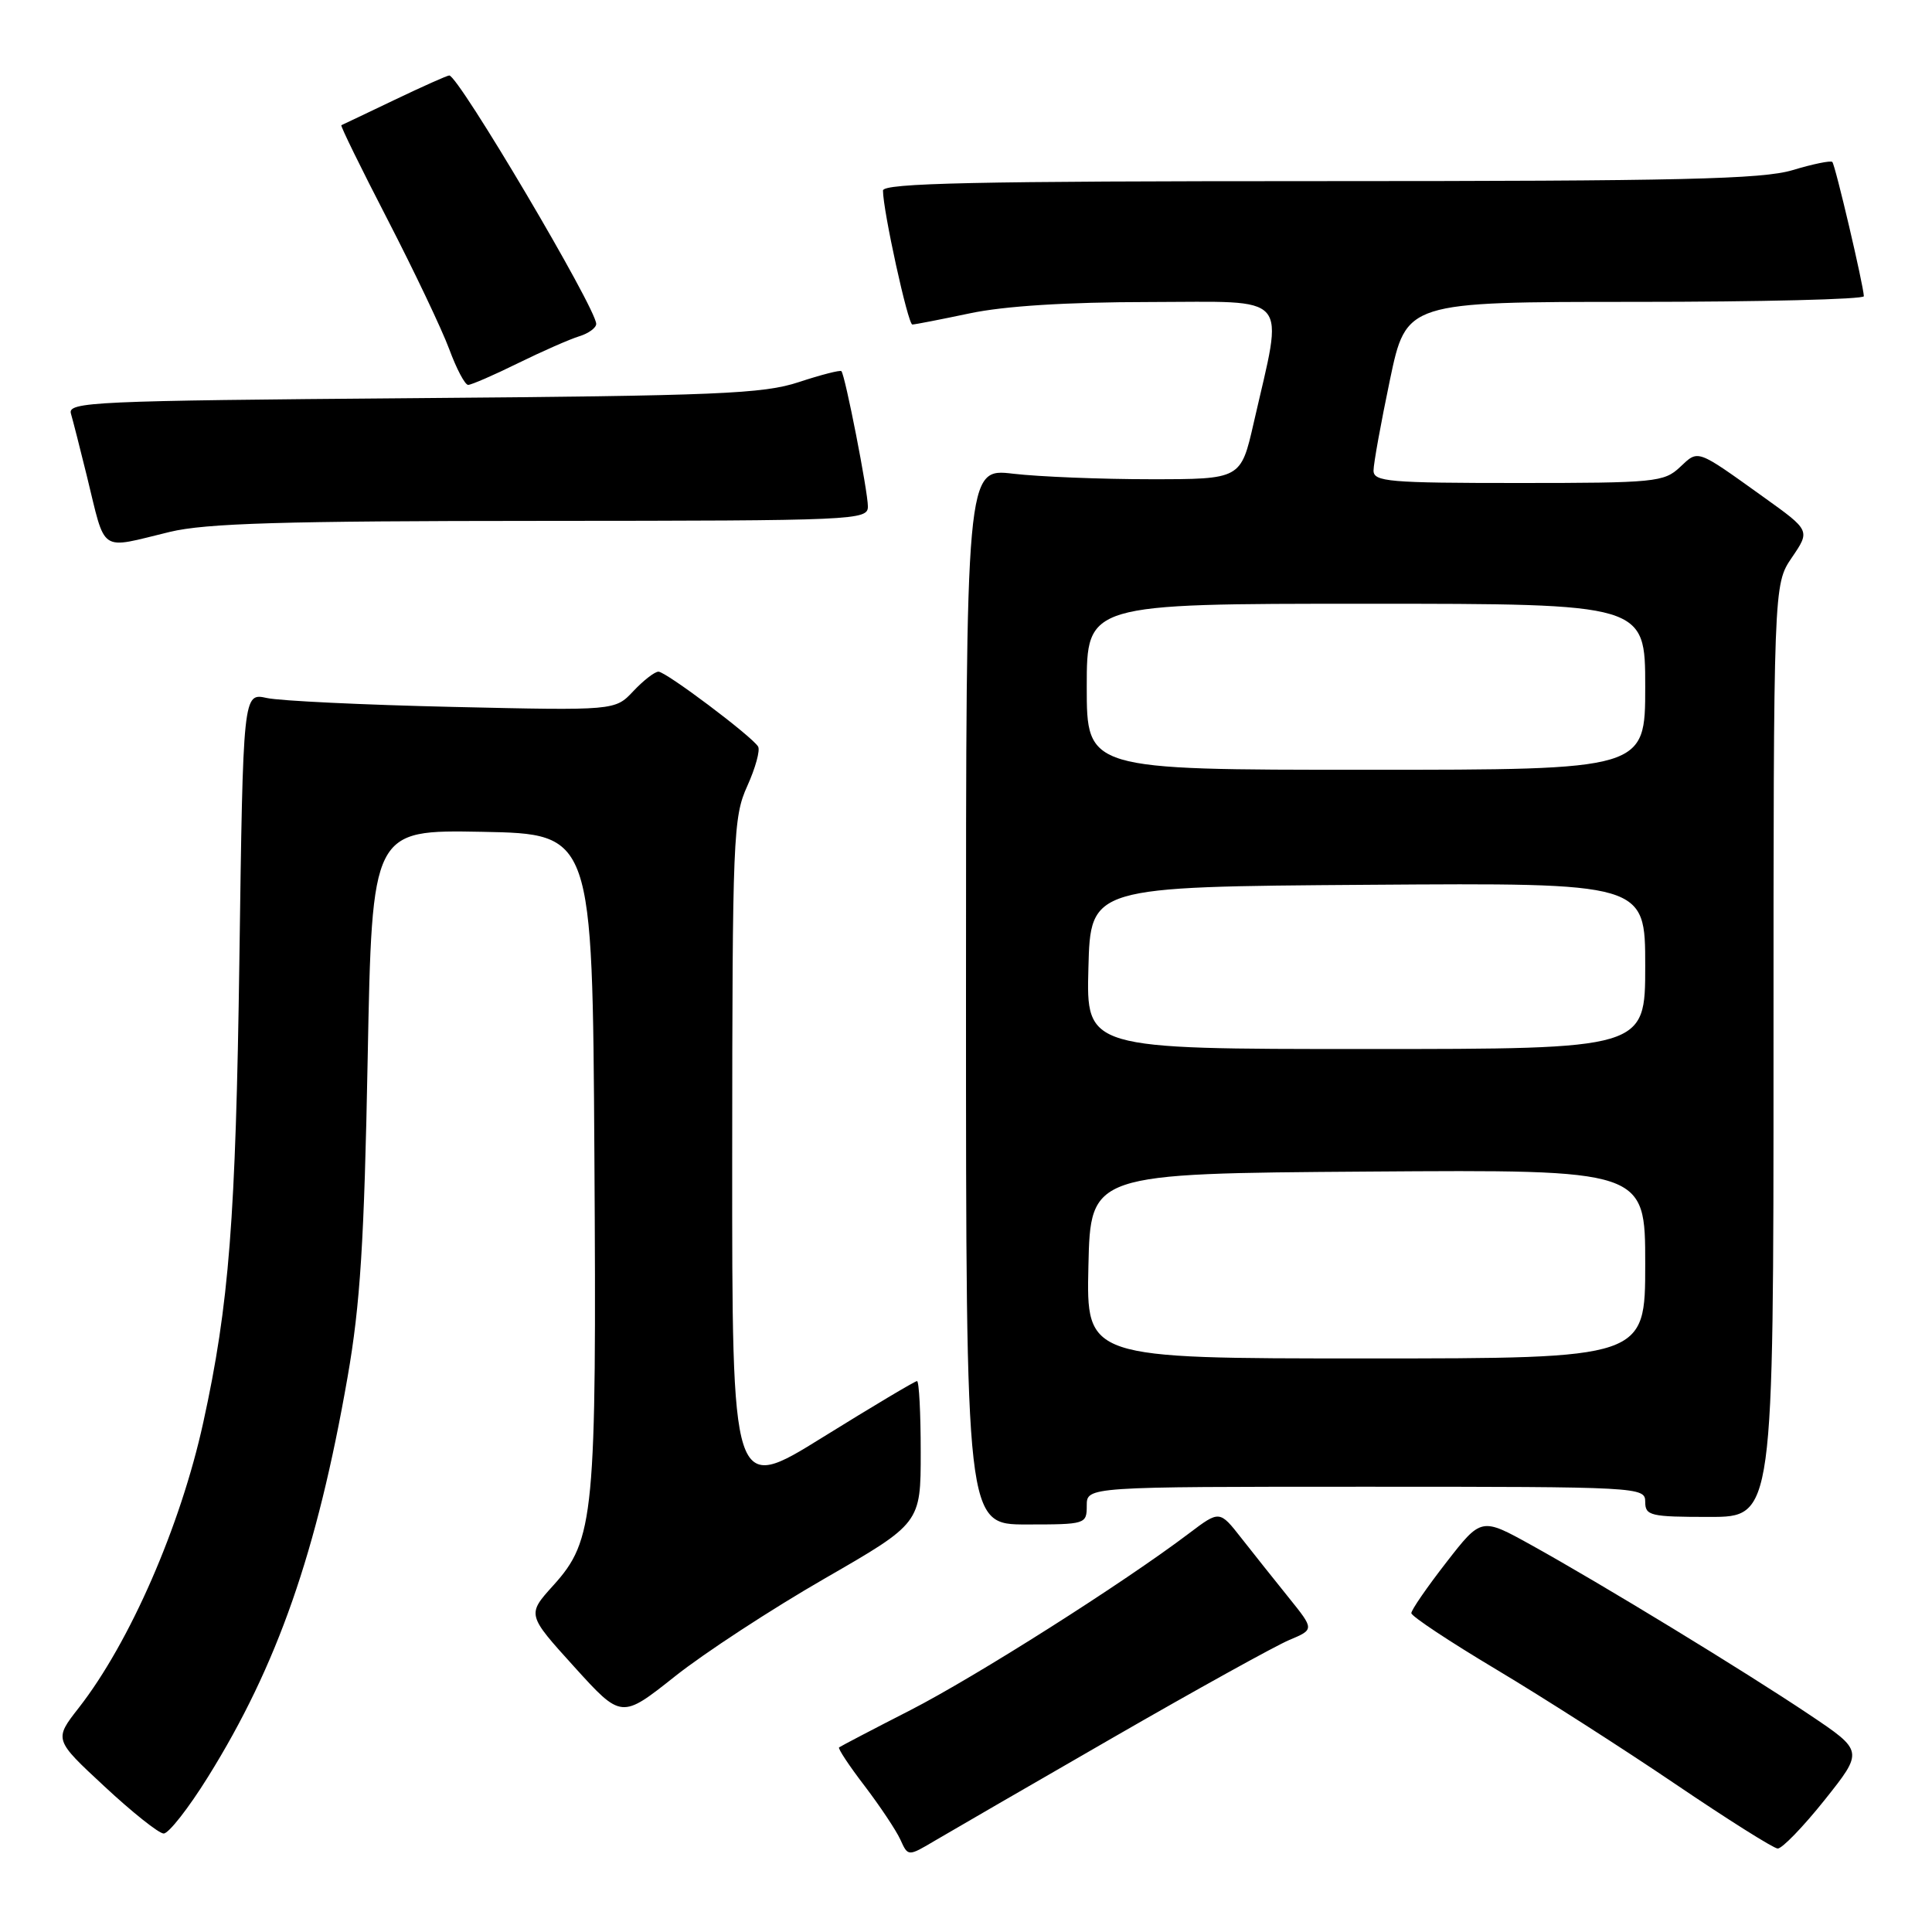 <?xml version="1.0" encoding="UTF-8" standalone="no"?>
<!DOCTYPE svg PUBLIC "-//W3C//DTD SVG 1.1//EN" "http://www.w3.org/Graphics/SVG/1.1/DTD/svg11.dtd" >
<svg xmlns="http://www.w3.org/2000/svg" xmlns:xlink="http://www.w3.org/1999/xlink" version="1.1" viewBox="0 0 256 256">
 <g >
 <path fill="currentColor"
d=" M 147.50 230.23 C 158.50 223.89 169.00 218.08 170.83 217.31 C 174.16 215.91 174.16 215.91 170.77 211.70 C 168.91 209.39 166.08 205.84 164.49 203.81 C 161.60 200.12 161.60 200.12 157.55 203.18 C 148.84 209.77 129.33 222.14 120.64 226.60 C 115.61 229.17 111.36 231.40 111.18 231.54 C 111.01 231.69 112.53 233.99 114.57 236.65 C 116.60 239.32 118.73 242.51 119.30 243.75 C 120.32 246.01 120.32 246.01 123.91 243.88 C 125.89 242.71 136.50 236.57 147.50 230.23 Z  M 241.77 238.51 C 246.94 232.02 246.94 232.02 239.72 227.18 C 231.19 221.46 212.22 209.89 202.89 204.72 C 196.28 201.06 196.28 201.06 191.64 207.03 C 189.09 210.31 187.00 213.34 187.01 213.75 C 187.01 214.16 192.08 217.52 198.26 221.21 C 204.44 224.90 215.12 231.74 222.00 236.40 C 228.88 241.06 234.97 244.90 235.55 244.94 C 236.12 244.97 238.92 242.08 241.77 238.51 Z  M 27.56 235.45 C 36.74 220.72 42.01 205.64 46.05 182.50 C 47.74 172.85 48.26 164.57 48.72 140.22 C 49.30 109.95 49.30 109.95 63.90 110.22 C 78.50 110.50 78.50 110.50 78.76 153.00 C 79.06 200.89 78.76 204.04 73.32 210.07 C 69.82 213.94 69.82 213.94 76.08 220.85 C 82.34 227.76 82.34 227.76 89.43 222.13 C 93.33 219.03 102.26 213.20 109.26 209.17 C 122.00 201.83 122.00 201.83 122.00 192.42 C 122.00 187.24 121.78 183.00 121.51 183.00 C 121.24 183.00 115.62 186.35 109.01 190.45 C 97.00 197.91 97.00 197.91 97.02 153.20 C 97.04 110.85 97.15 108.27 99.02 104.15 C 100.10 101.76 100.75 99.40 100.45 98.92 C 99.59 97.53 88.24 89.00 87.25 89.00 C 86.75 89.00 85.26 90.16 83.92 91.58 C 81.50 94.16 81.50 94.16 60.00 93.67 C 48.17 93.40 37.08 92.87 35.36 92.49 C 32.21 91.80 32.21 91.80 31.72 127.15 C 31.24 161.55 30.36 172.87 26.93 188.50 C 23.92 202.24 17.20 217.63 10.45 226.28 C 7.15 230.50 7.15 230.50 13.83 236.70 C 17.50 240.12 21.03 242.93 21.68 242.95 C 22.33 242.98 24.98 239.60 27.56 235.45 Z  M 144.00 199.50 C 144.00 197.00 144.00 197.00 181.00 197.00 C 217.33 197.00 218.00 197.04 218.00 199.00 C 218.00 200.84 218.67 201.00 226.50 201.00 C 235.00 201.00 235.00 201.00 235.00 139.23 C 235.00 77.46 235.00 77.46 237.43 73.88 C 239.87 70.30 239.87 70.30 233.73 65.90 C 224.68 59.42 225.09 59.57 222.60 61.90 C 220.50 63.88 219.29 64.00 201.19 64.00 C 184.02 64.00 182.00 63.83 182.00 62.35 C 182.00 61.44 182.98 56.04 184.17 50.35 C 186.34 40.00 186.34 40.00 216.67 40.00 C 233.35 40.00 246.99 39.66 246.97 39.25 C 246.92 37.79 243.18 21.84 242.79 21.46 C 242.58 21.25 240.22 21.73 237.54 22.54 C 233.52 23.75 222.73 24.00 174.84 24.00 C 129.24 24.00 117.00 24.26 117.00 25.25 C 117.00 27.90 120.31 43.00 120.89 43.00 C 121.22 43.00 124.65 42.33 128.50 41.52 C 133.07 40.55 141.33 40.03 152.31 40.02 C 171.32 40.00 170.10 38.58 166.13 56.00 C 164.42 63.50 164.42 63.50 152.46 63.50 C 145.88 63.50 137.69 63.17 134.25 62.77 C 128.00 62.03 128.00 62.03 128.00 132.02 C 128.00 202.00 128.00 202.00 136.00 202.00 C 143.87 202.00 144.00 201.96 144.00 199.50 Z  M 22.50 70.48 C 27.26 69.33 37.46 69.03 71.75 69.02 C 113.51 69.00 115.00 68.93 115.00 67.11 C 115.00 65.11 111.99 49.73 111.49 49.18 C 111.33 49.01 108.79 49.66 105.85 50.63 C 101.12 52.19 95.18 52.44 54.70 52.76 C 12.32 53.10 8.94 53.25 9.40 54.81 C 9.67 55.74 10.61 59.42 11.49 63.00 C 14.07 73.50 13.00 72.77 22.50 70.48 Z  M 68.65 48.12 C 71.87 46.54 75.51 44.94 76.75 44.56 C 77.99 44.18 79.00 43.44 79.00 42.92 C 79.00 40.85 60.75 10.00 59.53 10.00 C 59.26 10.00 55.99 11.46 52.27 13.24 C 48.55 15.02 45.38 16.53 45.23 16.59 C 45.08 16.66 47.84 22.29 51.36 29.10 C 54.88 35.92 58.55 43.64 59.52 46.25 C 60.48 48.86 61.61 51.00 62.03 51.00 C 62.45 51.00 65.43 49.71 68.65 48.12 Z  M 144.22 167.75 C 144.50 155.50 144.50 155.50 181.25 155.24 C 218.00 154.98 218.00 154.98 218.00 167.49 C 218.00 180.00 218.00 180.00 180.97 180.00 C 143.94 180.00 143.94 180.00 144.22 167.75 Z  M 144.22 128.25 C 144.50 117.50 144.50 117.50 181.25 117.24 C 218.00 116.98 218.00 116.98 218.00 127.99 C 218.00 139.00 218.00 139.00 180.97 139.00 C 143.93 139.00 143.93 139.00 144.22 128.25 Z  M 144.00 91.00 C 144.00 80.00 144.00 80.00 181.00 80.00 C 218.00 80.00 218.00 80.00 218.00 91.00 C 218.00 102.00 218.00 102.00 181.00 102.00 C 144.00 102.00 144.00 102.00 144.00 91.00 Z "/>
</g>
</svg>